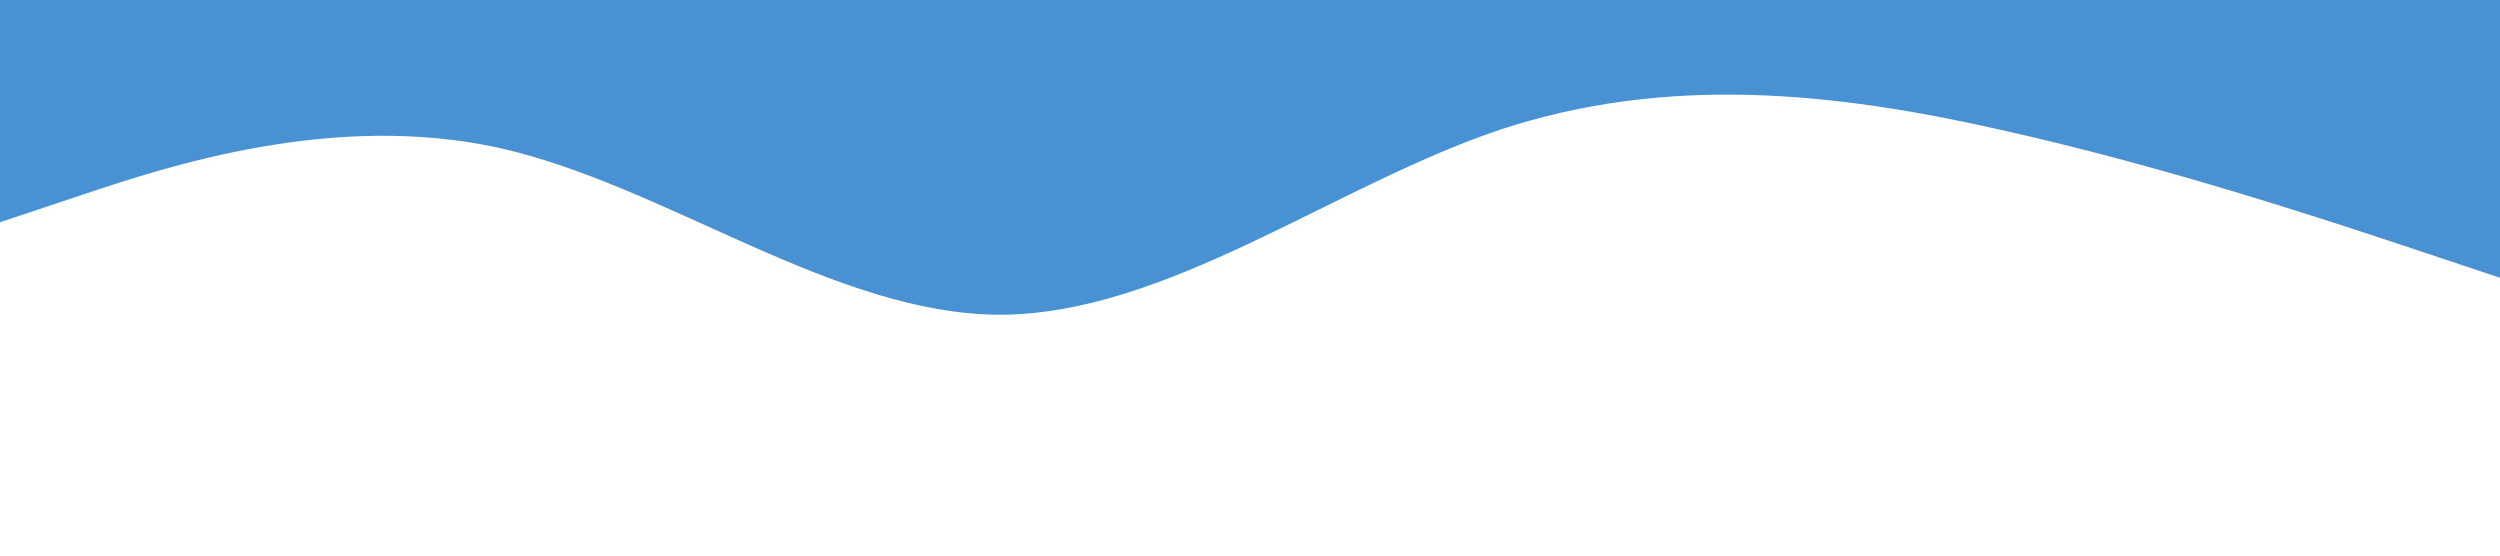 <?xml version="1.0" standalone="no"?><svg xmlns="http://www.w3.org/2000/svg" viewBox="0 0 1440 320"><path fill="#4891D3" fill-opacity="1" d="M0,128L48,112C96,96,192,64,288,85.3C384,107,480,181,576,181.3C672,181,768,107,864,74.7C960,43,1056,53,1152,74.7C1248,96,1344,128,1392,144L1440,160L1440,0L1392,0C1344,0,1248,0,1152,0C1056,0,960,0,864,0C768,0,672,0,576,0C480,0,384,0,288,0C192,0,96,0,48,0L0,0Z"></path></svg>